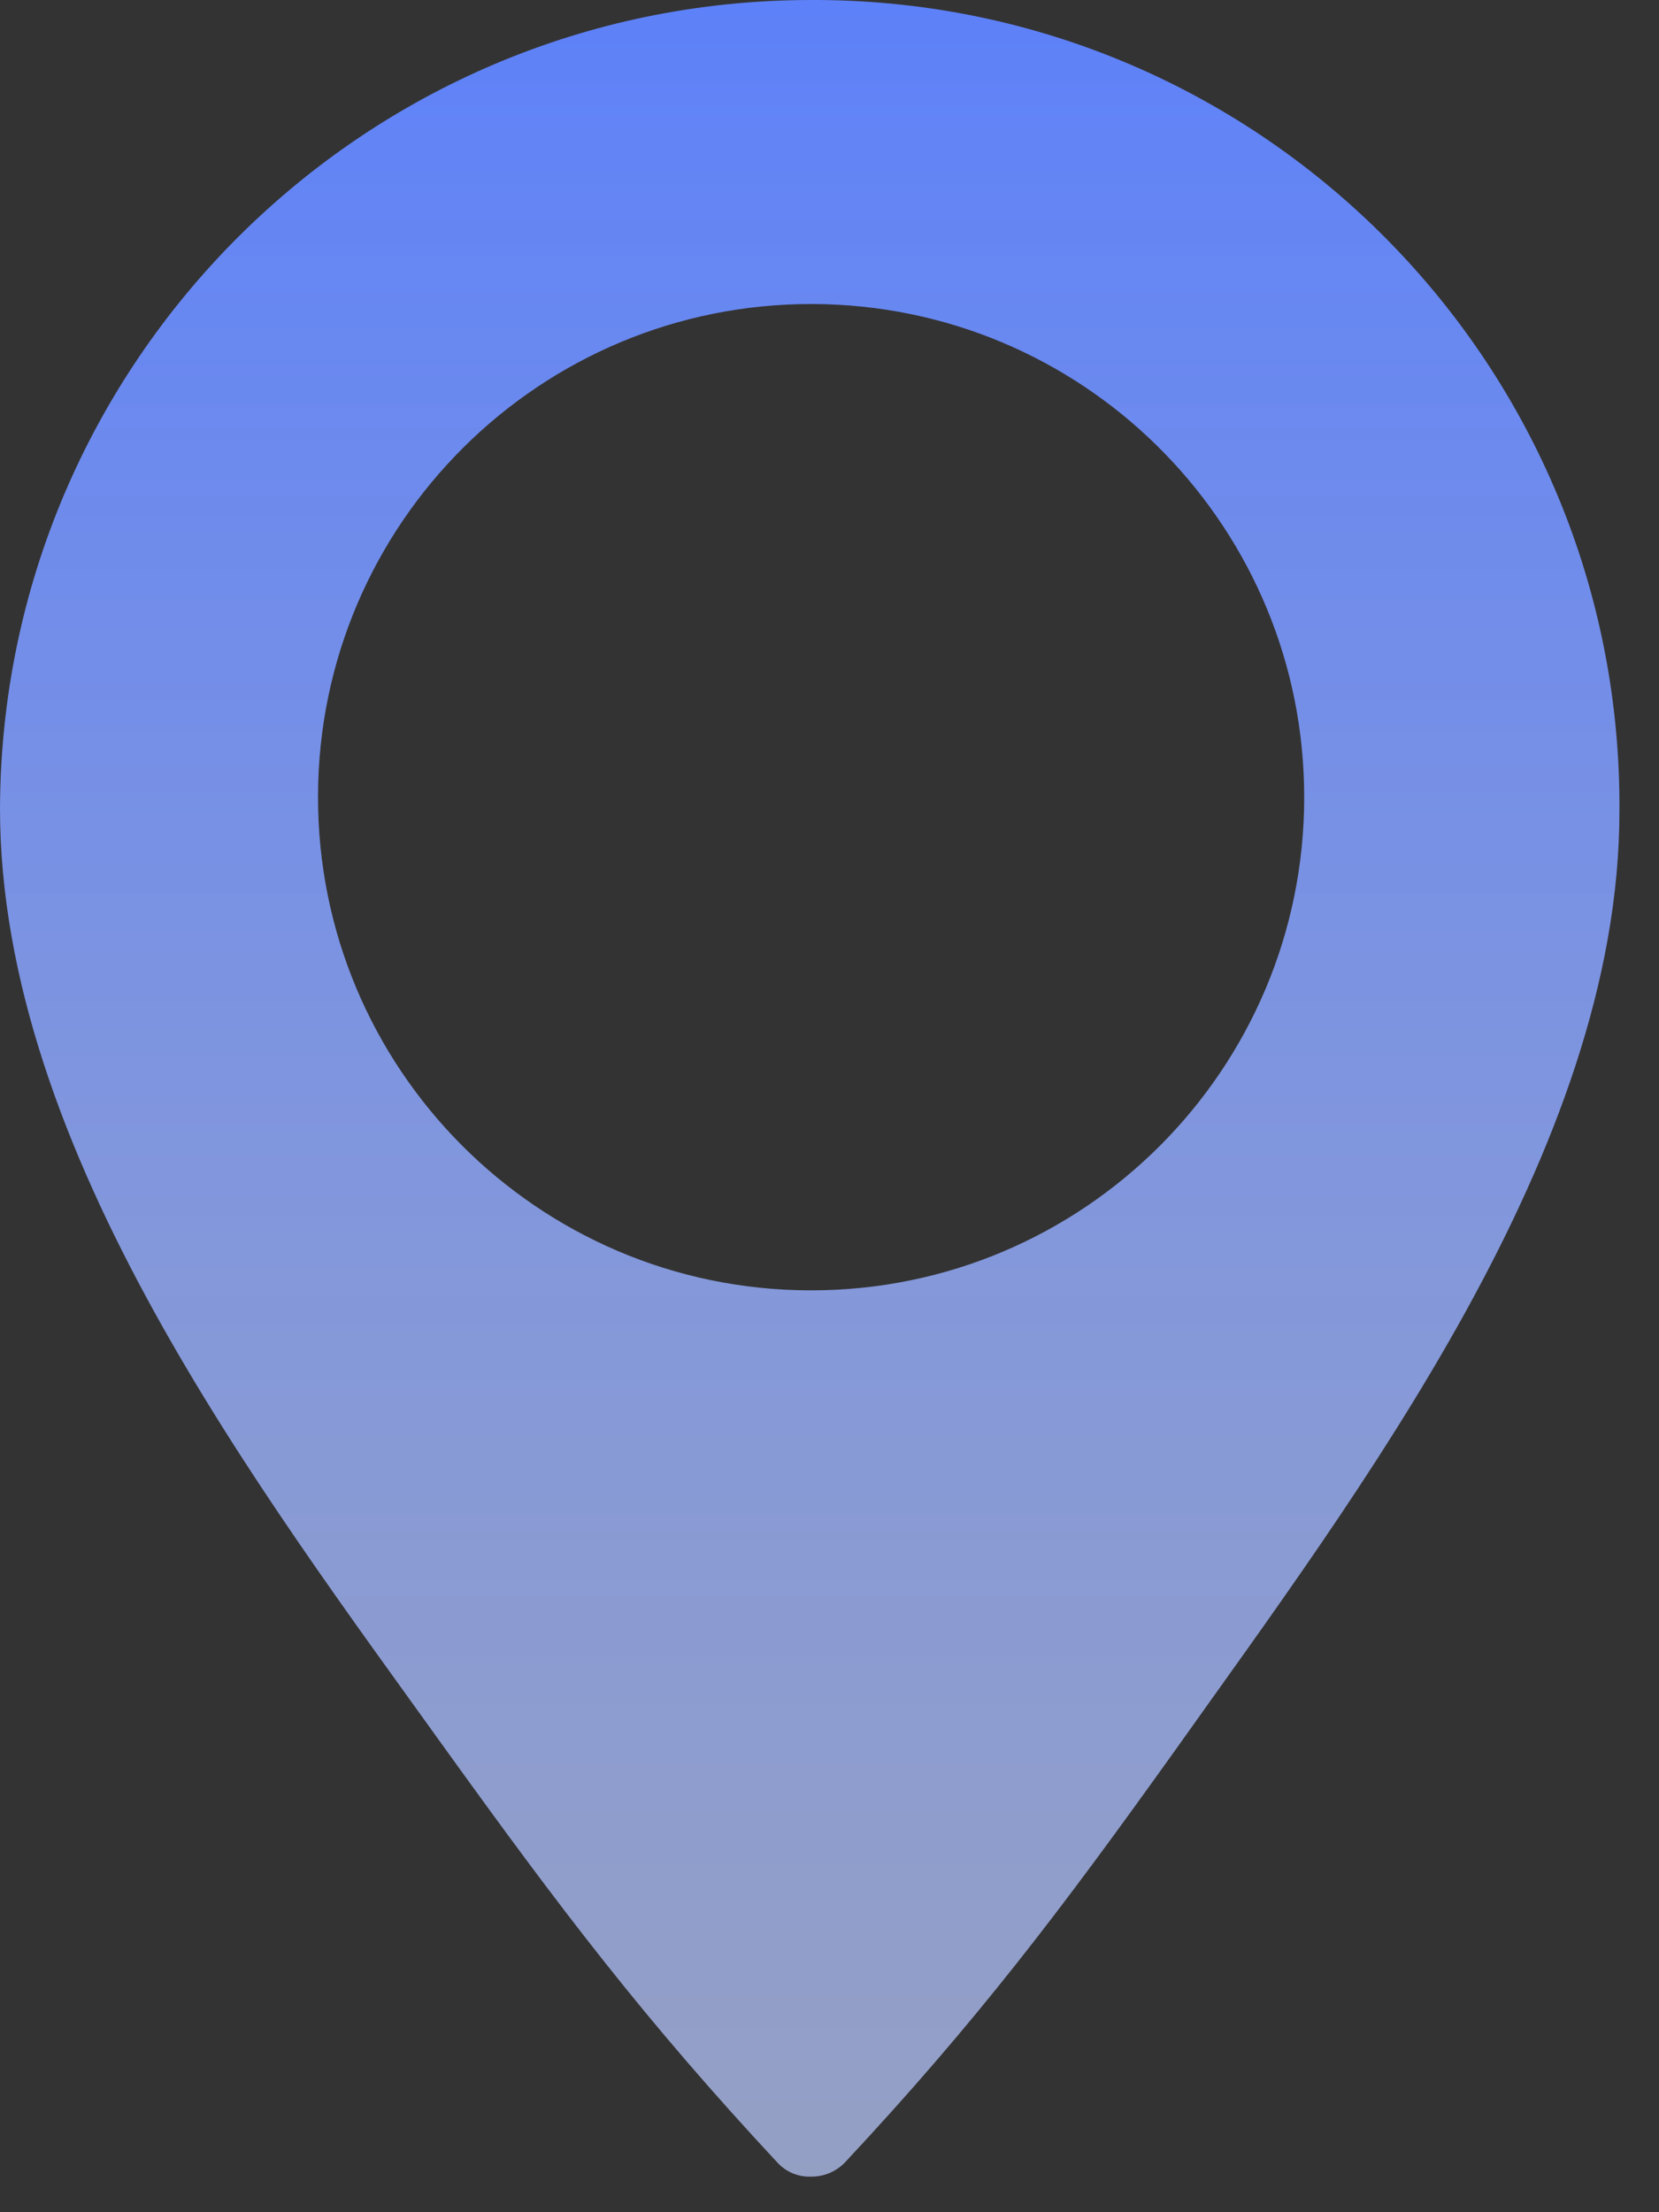 <?xml version="1.0" encoding="UTF-8"?>
<svg width="42px" height="56px" viewBox="0 0 42 56" version="1.1" xmlns="http://www.w3.org/2000/svg" xmlns:xlink="http://www.w3.org/1999/xlink">
    <rect x="0" y="0" width="42" height="56" fill="#333333" stroke="none"/>
    <title>定位</title>
    <defs>
        <linearGradient x1="50%" y1="-7.409%" x2="50%" y2="173.106%" id="linearGradient-1">
            <stop stop-color="#577DFC" offset="0%"></stop>
            <stop stop-color="#FFFFFF" stop-opacity="0.525" offset="100%"></stop>
        </linearGradient>
    </defs>
    <g id="页面-1" stroke="none" stroke-width="1" fill="none" fill-rule="evenodd">
        <g id="切图" transform="translate(-646, -724)" fill="url(#linearGradient-1)">
            <g id="编组-3" transform="translate(646, 724)">
                <path d="M20.748,-1.47082346e-12 C32.01,0.079 41.076,9.272 40.998,20.535 C40.998,29.117 34.394,37.764 29.713,44.36 C26.855,48.354 24.739,51.157 21.386,54.745 C21.162,54.974 20.855,55.103 20.534,55.099 C20.212,55.112 19.901,54.982 19.683,54.745 C16.313,51.127 14.174,48.301 11.285,44.289 C6.604,37.764 -3.87245791e-13,29.117 -3.87245791e-13,20.464 C0.039,9.164 9.2,0.02 20.499,-1.47082346e-12 L20.499,-1.47082346e-12 Z M20.57,7.696 C13.675,7.677 8.07,13.25 8.051,20.145 C8.031,27.039 13.604,32.644 20.499,32.664 L20.499,32.664 L20.534,32.664 C27.429,32.664 33.018,27.075 33.018,20.18 L33.018,20.18 L33.014,19.873 C32.852,13.134 27.348,7.716 20.57,7.696 Z" id="形状结合"></path>
            </g>
        </g>
    </g>
</svg>